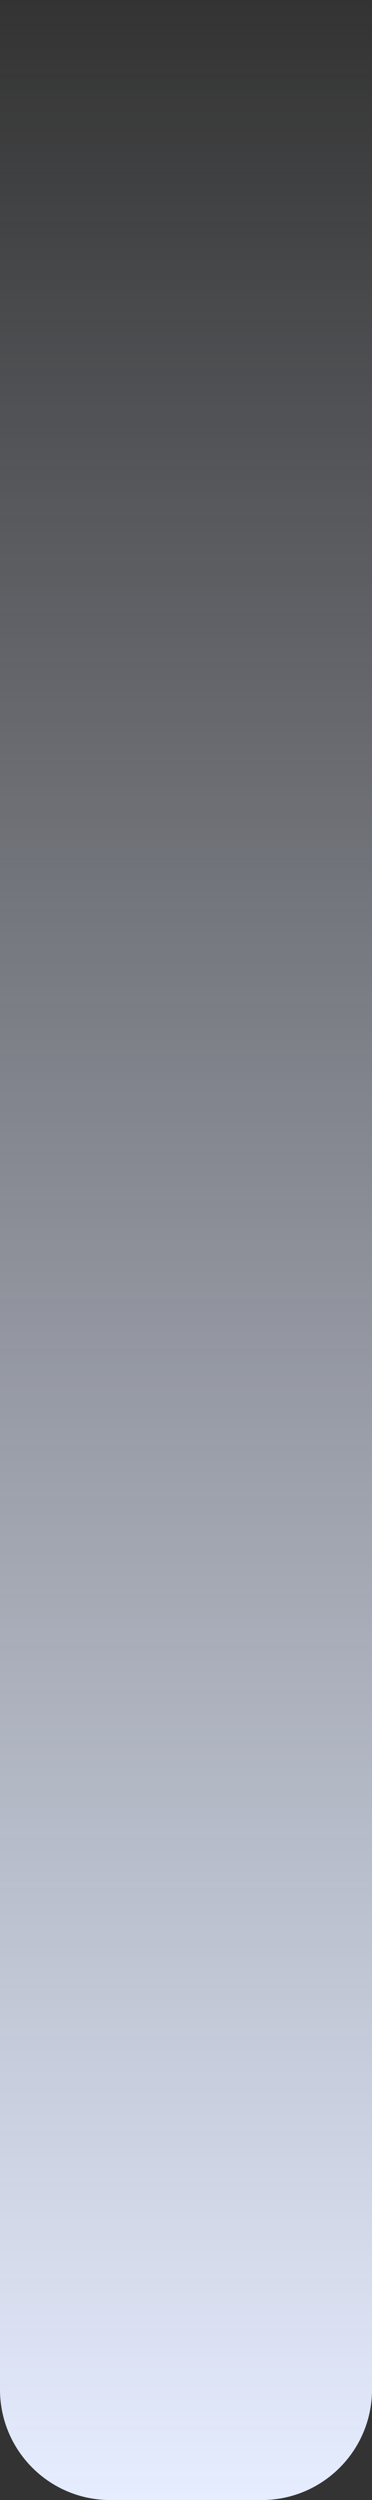 <svg width="27" height="181" viewBox="0 0 27 181" fill="none" xmlns="http://www.w3.org/2000/svg">
<rect x="0" y="0" width="27" height="181" fill="#333333" stroke="none"/>
<path d="M0 0H27V173C27 177.418 23.418 181 19 181H8C3.582 181 0 177.418 0 173V0Z" fill="url(#paint0_linear_102_3723)"/>
<defs>
<linearGradient id="paint0_linear_102_3723" x1="14" y1="181" x2="14" y2="6.57961e-08" gradientUnits="userSpaceOnUse">
<stop stop-color="#E6EDFF"/>
<stop offset="1" stop-color="#E6EDFF" stop-opacity="0"/>
</linearGradient>
</defs>
</svg>
